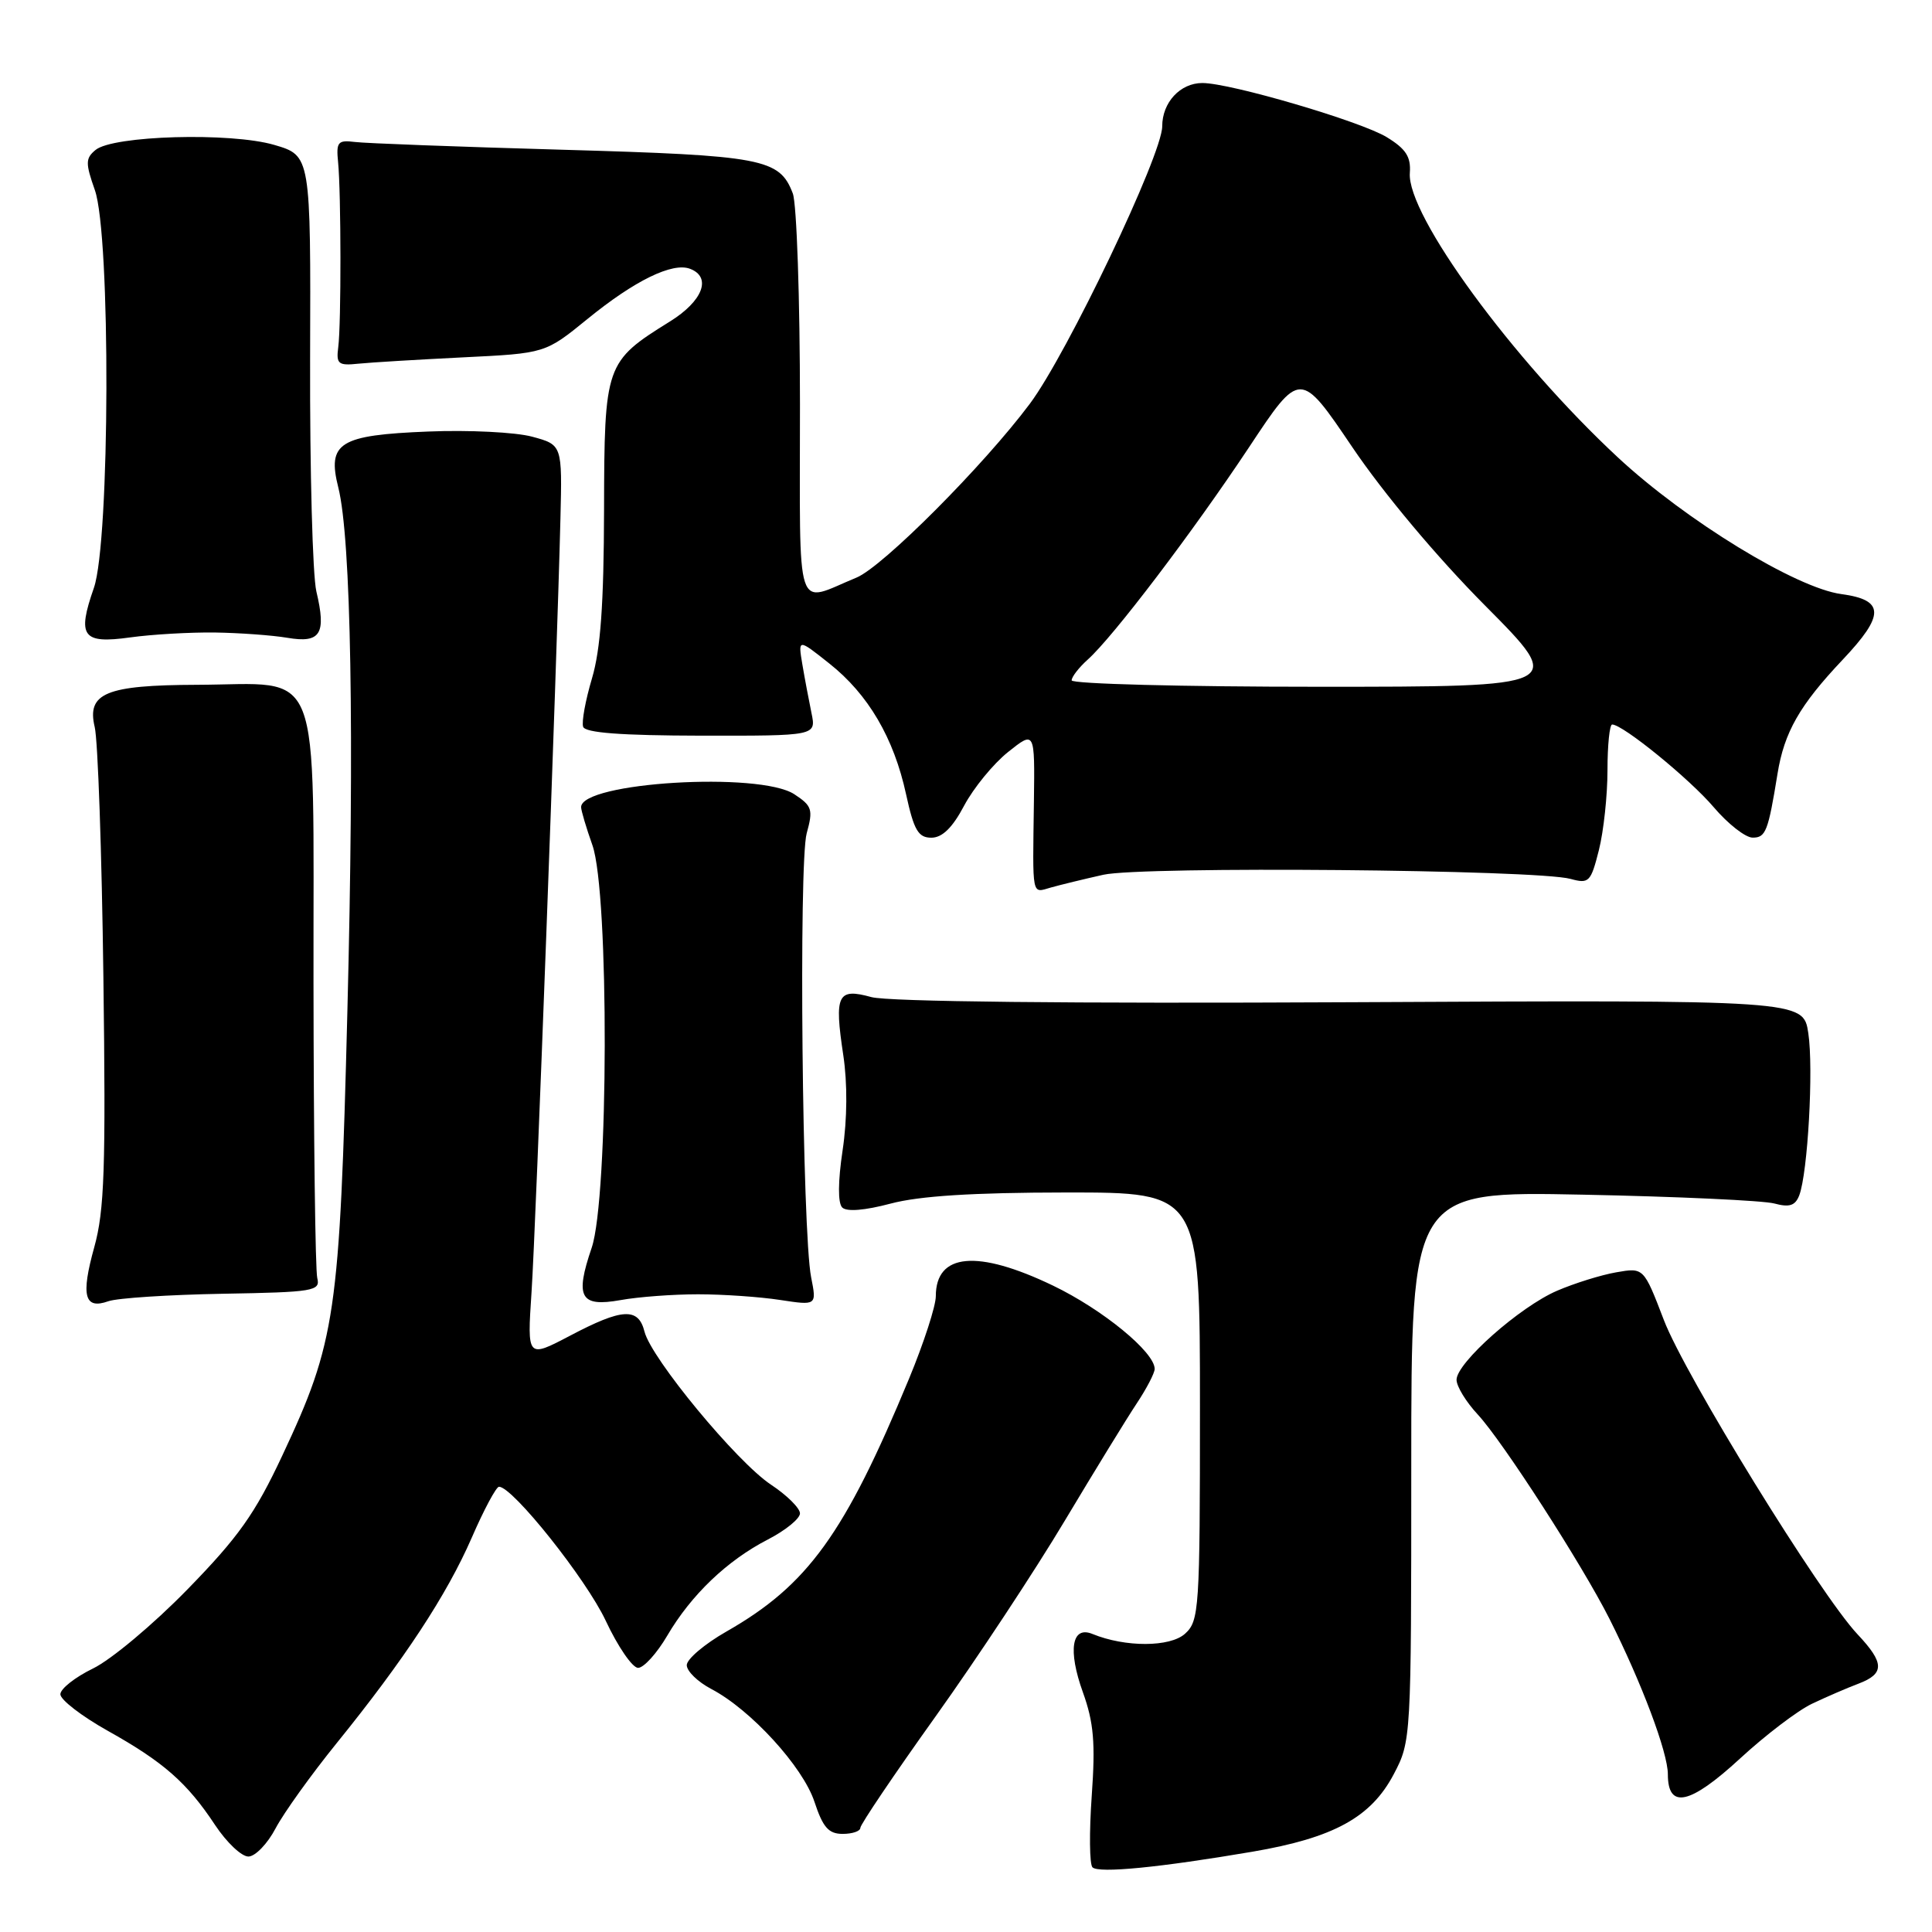 <?xml version="1.0" encoding="UTF-8" standalone="no"?>
<!DOCTYPE svg PUBLIC "-//W3C//DTD SVG 1.1//EN" "http://www.w3.org/Graphics/SVG/1.1/DTD/svg11.dtd" >
<svg xmlns="http://www.w3.org/2000/svg" xmlns:xlink="http://www.w3.org/1999/xlink" version="1.1" viewBox="0 0 256 256">
 <g >
 <path fill="currentColor"
d=" M 165.96 245.36 C 176.73 243.52 181.67 240.81 184.68 235.09 C 186.98 230.72 187.00 230.43 187.00 194.26 C 187.00 157.84 187.00 157.84 209.75 158.30 C 222.26 158.55 233.67 159.08 235.11 159.47 C 237.11 160.01 237.88 159.76 238.41 158.39 C 239.54 155.42 240.32 141.62 239.61 136.90 C 238.95 132.50 238.95 132.50 178.99 132.80 C 141.70 132.99 117.68 132.73 115.46 132.12 C 110.97 130.88 110.53 131.79 111.74 139.82 C 112.30 143.53 112.27 148.29 111.65 152.42 C 111.03 156.56 111.01 159.41 111.60 160.00 C 112.19 160.59 114.60 160.39 118.02 159.48 C 121.83 158.47 128.90 158.02 141.25 158.01 C 159.00 158.00 159.00 158.00 159.00 186.35 C 159.00 213.30 158.90 214.78 157.02 216.48 C 155.04 218.27 149.10 218.29 144.76 216.51 C 142.01 215.38 141.47 218.63 143.49 224.24 C 144.93 228.25 145.16 230.94 144.66 237.97 C 144.32 242.78 144.36 247.03 144.76 247.43 C 145.58 248.25 153.70 247.45 165.96 245.36 Z  M 36.52 242.26 C 37.61 240.20 41.25 235.13 44.60 230.99 C 53.57 219.91 59.19 211.36 62.51 203.75 C 64.12 200.04 65.75 197.00 66.12 197.00 C 67.93 197.00 77.67 209.23 80.26 214.75 C 81.87 218.19 83.80 221.00 84.55 221.00 C 85.30 221.00 87.04 219.08 88.41 216.74 C 91.59 211.32 96.35 206.77 101.75 203.99 C 104.09 202.78 106.00 201.23 106.00 200.53 C 106.00 199.84 104.27 198.12 102.15 196.72 C 97.64 193.73 86.29 180.00 85.40 176.45 C 84.59 173.22 82.47 173.33 75.53 176.99 C 69.85 179.97 69.85 179.97 70.43 171.24 C 71.00 162.71 73.78 88.17 74.26 68.72 C 74.50 58.94 74.50 58.94 70.50 57.86 C 68.30 57.27 62.11 56.96 56.75 57.18 C 44.94 57.65 43.33 58.66 44.83 64.61 C 46.52 71.33 46.97 97.21 46.03 134.00 C 45.01 174.22 44.49 177.76 37.41 192.86 C 33.79 200.59 31.59 203.68 24.84 210.60 C 20.34 215.22 14.71 219.93 12.33 221.08 C 9.95 222.24 8.00 223.77 8.00 224.50 C 8.00 225.23 10.82 227.40 14.26 229.33 C 21.67 233.47 24.79 236.21 28.51 241.84 C 30.03 244.13 32.00 246.00 32.91 246.00 C 33.81 246.00 35.44 244.32 36.52 242.26 Z  M 114.00 242.20 C 114.00 241.76 118.48 235.12 123.96 227.45 C 129.44 219.78 137.15 208.10 141.09 201.50 C 145.04 194.90 149.33 187.90 150.63 185.95 C 151.93 183.99 153.00 181.94 153.00 181.39 C 153.00 179.16 146.10 173.51 139.53 170.35 C 129.50 165.53 124.00 166.03 124.00 171.76 C 124.00 173.05 122.41 177.95 120.47 182.64 C 111.93 203.26 107.05 210.03 96.25 216.19 C 93.36 217.84 91.00 219.84 91.00 220.64 C 91.00 221.44 92.46 222.86 94.25 223.80 C 99.47 226.53 106.39 234.10 107.92 238.75 C 109.04 242.14 109.79 243.00 111.66 243.00 C 112.95 243.00 114.00 242.64 114.00 242.20 Z  M 240.09 225.76 C 241.98 224.86 244.76 223.66 246.27 223.09 C 249.74 221.77 249.71 220.35 246.13 216.55 C 241.19 211.31 223.26 182.22 220.47 174.91 C 217.80 167.95 217.80 167.95 214.15 168.59 C 212.14 168.94 208.62 170.04 206.32 171.03 C 201.39 173.15 193.00 180.58 193.00 182.83 C 193.00 183.70 194.27 185.78 195.83 187.45 C 199.14 191.03 209.64 207.32 213.26 214.50 C 217.53 222.98 221.00 232.21 221.00 235.10 C 221.00 239.78 223.93 239.13 230.58 233.00 C 233.92 229.92 238.20 226.66 240.09 225.76 Z  M 29.50 171.43 C 41.59 171.22 42.47 171.07 42.04 169.35 C 41.78 168.33 41.56 150.75 41.54 130.27 C 41.49 87.01 42.93 90.68 26.08 90.74 C 14.03 90.78 11.48 91.84 12.55 96.34 C 12.97 98.08 13.49 113.00 13.70 129.50 C 14.03 154.78 13.84 160.41 12.49 165.26 C 10.70 171.71 11.18 173.55 14.36 172.42 C 15.54 172.00 22.35 171.56 29.50 171.43 Z  M 92.50 171.50 C 95.80 171.50 100.69 171.84 103.36 172.25 C 108.22 172.99 108.22 172.99 107.48 169.25 C 106.30 163.32 105.82 114.32 106.89 110.42 C 107.76 107.27 107.61 106.79 105.25 105.24 C 100.64 102.22 77.00 103.65 77.00 106.95 C 77.00 107.39 77.67 109.66 78.50 112.00 C 80.73 118.32 80.65 158.72 78.40 165.34 C 76.16 171.91 76.88 173.22 82.22 172.27 C 84.58 171.84 89.20 171.50 92.50 171.50 Z  M 146.20 115.91 C 151.35 114.76 203.63 115.22 208.11 116.46 C 210.55 117.13 210.79 116.88 211.86 112.65 C 212.49 110.15 213.00 105.39 213.00 102.06 C 213.00 98.73 213.28 96.00 213.62 96.00 C 215.04 96.00 223.89 103.21 227.07 106.95 C 228.96 109.17 231.28 110.99 232.23 110.99 C 233.97 111.00 234.29 110.17 235.53 102.53 C 236.42 97.02 238.46 93.45 244.14 87.44 C 249.78 81.48 249.74 79.50 243.99 78.72 C 238.01 77.92 223.39 68.98 214.40 60.63 C 200.42 47.64 186.39 28.46 186.81 22.91 C 186.97 20.78 186.29 19.73 183.76 18.18 C 180.33 16.08 163.05 11.00 159.32 11.00 C 156.39 11.00 154.00 13.57 154.00 16.74 C 154.00 20.49 141.40 46.89 136.46 53.50 C 130.32 61.71 116.97 75.10 113.50 76.53 C 105.24 79.93 106.00 82.26 106.00 53.63 C 106.00 39.61 105.57 27.00 105.05 25.63 C 103.29 21.01 101.09 20.60 74.50 19.84 C 60.75 19.45 48.38 18.99 47.00 18.81 C 44.77 18.53 44.53 18.82 44.80 21.50 C 45.20 25.58 45.22 42.91 44.82 46.00 C 44.53 48.24 44.82 48.47 47.50 48.19 C 49.15 48.02 55.39 47.65 61.38 47.35 C 72.25 46.82 72.25 46.82 77.84 42.27 C 84.08 37.18 89.11 34.72 91.44 35.62 C 94.34 36.73 93.13 39.90 88.75 42.61 C 80.20 47.93 80.08 48.27 80.04 67.57 C 80.01 80.03 79.58 86.05 78.44 89.89 C 77.58 92.78 77.05 95.66 77.27 96.30 C 77.53 97.10 82.28 97.46 92.90 97.48 C 108.15 97.50 108.15 97.50 107.53 94.50 C 107.19 92.85 106.64 89.95 106.32 88.06 C 105.74 84.62 105.74 84.62 109.88 87.91 C 115.04 91.99 118.44 97.78 120.06 105.25 C 121.10 110.02 121.68 111.00 123.41 111.00 C 124.85 111.00 126.21 109.68 127.76 106.74 C 129.01 104.40 131.62 101.21 133.57 99.65 C 137.12 96.82 137.12 96.82 137.00 106.16 C 136.82 119.09 136.67 118.33 139.25 117.60 C 140.49 117.25 143.61 116.49 146.20 115.91 Z  M 28.45 83.81 C 31.73 83.86 36.05 84.17 38.07 84.51 C 42.48 85.26 43.26 84.01 41.92 78.37 C 41.42 76.24 41.05 62.38 41.09 47.56 C 41.18 20.62 41.18 20.62 36.34 19.20 C 30.56 17.51 14.97 17.95 12.66 19.87 C 11.32 20.98 11.31 21.61 12.57 25.19 C 14.68 31.19 14.58 71.74 12.44 77.90 C 10.19 84.35 10.92 85.34 17.25 84.46 C 20.14 84.06 25.18 83.77 28.45 83.81 Z  M 142.00 90.15 C 142.00 89.69 142.96 88.45 144.13 87.40 C 147.50 84.39 158.10 70.42 165.50 59.27 C 172.28 49.03 172.28 49.03 179.20 59.27 C 183.33 65.38 190.41 73.83 196.79 80.25 C 207.47 91.00 207.47 91.00 174.73 91.00 C 156.73 91.00 142.00 90.62 142.00 90.15 Z "/>
</g>
</svg>